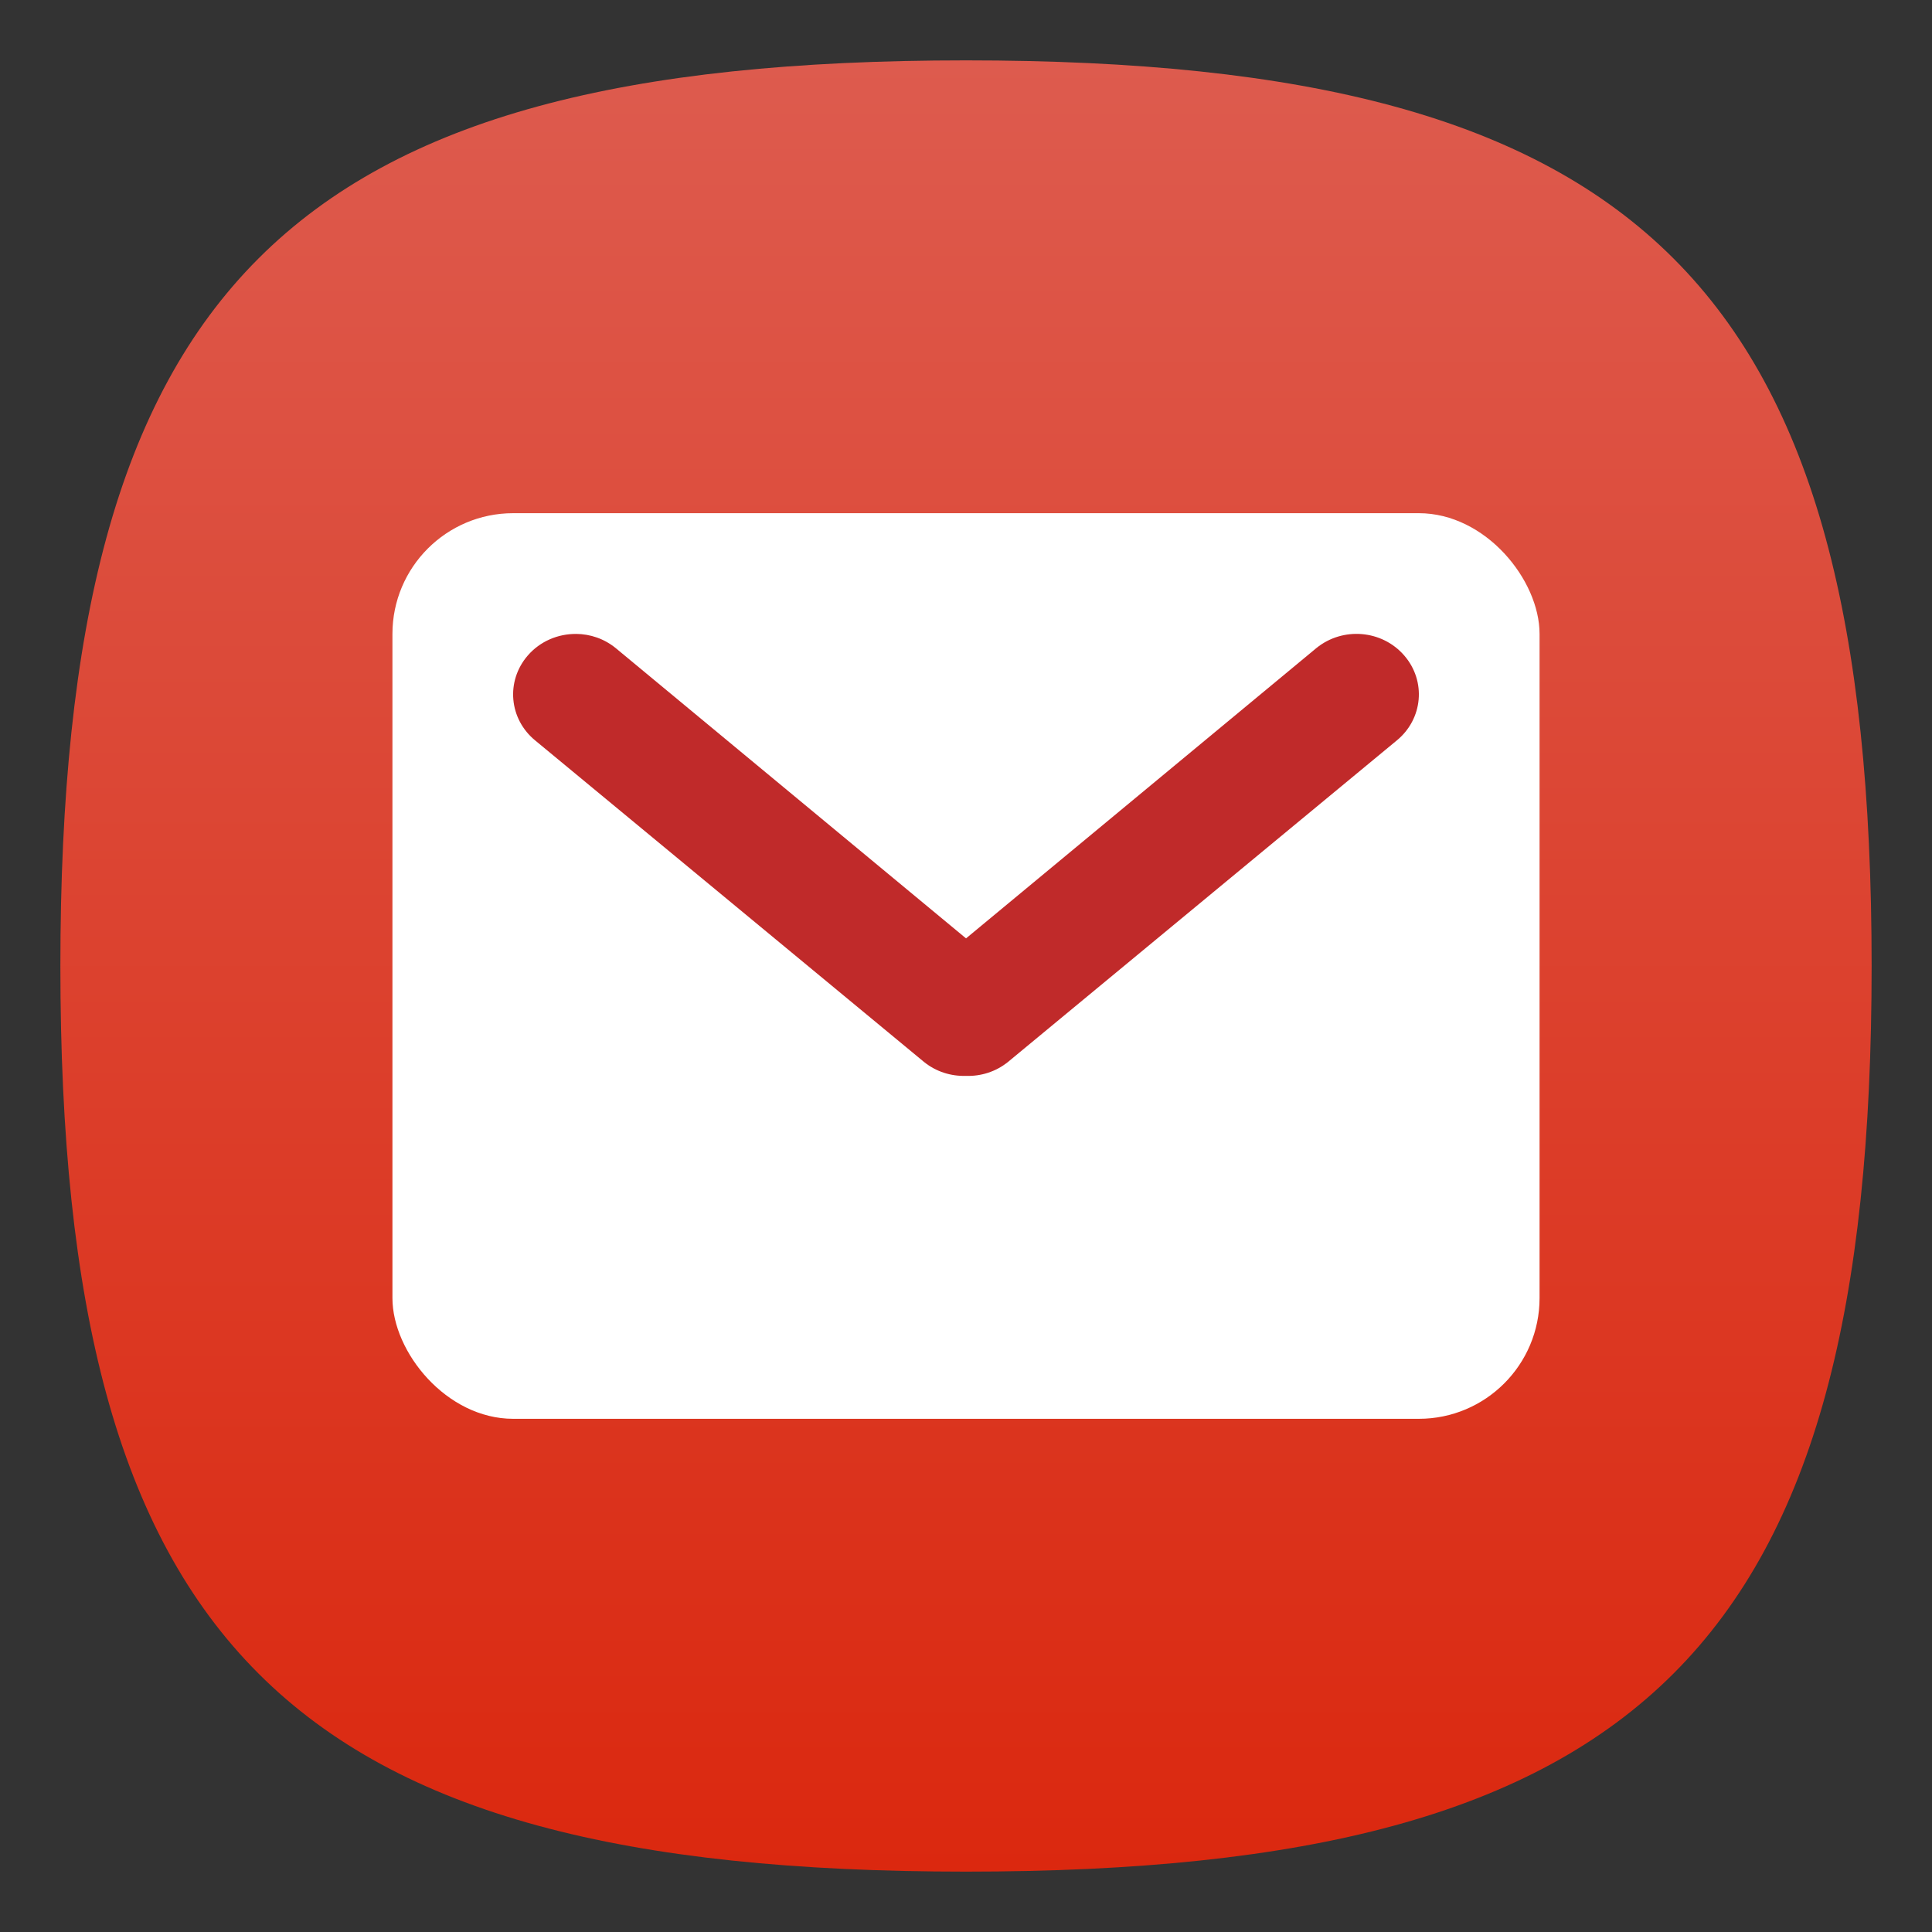 <?xml version="1.0" encoding="UTF-8" standalone="no"?>
<!-- Created with Inkscape (http://www.inkscape.org/) -->

<svg
   width="64"
   height="64"
   viewBox="0 0 64 64"
   version="1.1"
   id="svg371"
   xml:space="preserve"
   inkscape:version="1.2 (1:1.2.1+202207142221+cd75a1ee6d)"
   sodipodi:docname="internet-mail.svg"
   xmlns:inkscape="http://www.inkscape.org/namespaces/inkscape"
   xmlns:sodipodi="http://sodipodi.sourceforge.net/DTD/sodipodi-0.dtd"
   xmlns:xlink="http://www.w3.org/1999/xlink"
   xmlns="http://www.w3.org/2000/svg"
   xmlns:svg="http://www.w3.org/2000/svg"><rect x="0" y="0" width="64" height="64" fill="#333333" stroke="none"/><sodipodi:namedview
     id="namedview373"
     pagecolor="#ffffff"
     bordercolor="#000000"
     borderopacity="0.25"
     inkscape:showpageshadow="2"
     inkscape:pageopacity="0.0"
     inkscape:pagecheckerboard="0"
     inkscape:deskcolor="#d1d1d1"
     inkscape:document-units="px"
     showgrid="false"
     inkscape:zoom="12.890625"
     inkscape:cx="31.961212"
     inkscape:cy="32.155152"
     inkscape:window-width="1920"
     inkscape:window-height="1018"
     inkscape:window-x="0"
     inkscape:window-y="28"
     inkscape:window-maximized="1"
     inkscape:current-layer="svg371"
     showguides="false" /><defs
     id="defs368"><linearGradient
       inkscape:collect="always"
       id="linearGradient1120"><stop
         style="stop-color:#db280f;stop-opacity:1;"
         offset="0"
         id="stop1116" /><stop
         style="stop-color:#dd5b4e;stop-opacity:1;"
         offset="1"
         id="stop1118" /></linearGradient><linearGradient
       inkscape:collect="always"
       xlink:href="#linearGradient1120"
       id="linearGradient3040"
       x1="32"
       y1="62"
       x2="32"
       y2="2"
       gradientUnits="userSpaceOnUse" /></defs><path
     d="M 2,32 C 2,9.5 9.5,2 32,2 54.5,2 62,9.5 62,32 62,54.5 54.5,62 32,62 9.5,62 2,54.5 2,32"
     style="fill:url(#linearGradient3040);fill-opacity:1;stroke-width:0.3"
     id="path311" /><rect
     style="fill:#ffffff;stroke-width:5.848;stroke-linecap:round;stroke-linejoin:round"
     id="rect898"
     width="38"
     height="30"
     x="13"
     y="17"
     ry="4" /><path
     id="rect952"
     style="fill:#c02a2a;fill-opacity:1;stroke-width:6.097;stroke-linecap:round;stroke-linejoin:round"
     d="m 19.085,21 c -0.594,-0.005 -1.188,0.237 -1.602,0.715 -0.735,0.849 -0.623,2.108 0.254,2.82 l 12.868,10.64 c 0.407,0.331 0.904,0.48 1.395,0.465 0.49,0.016 0.987,-0.134 1.395,-0.465 l 12.868,-10.641 c 0.876,-0.712 0.989,-1.972 0.254,-2.82 -0.735,-0.849 -2.034,-0.958 -2.91,-0.246 l -11.606,9.617 -11.606,-9.617 c -0.383,-0.312 -0.846,-0.465 -1.309,-0.469 z"
     sodipodi:nodetypes="cscccccscccc" /></svg>
